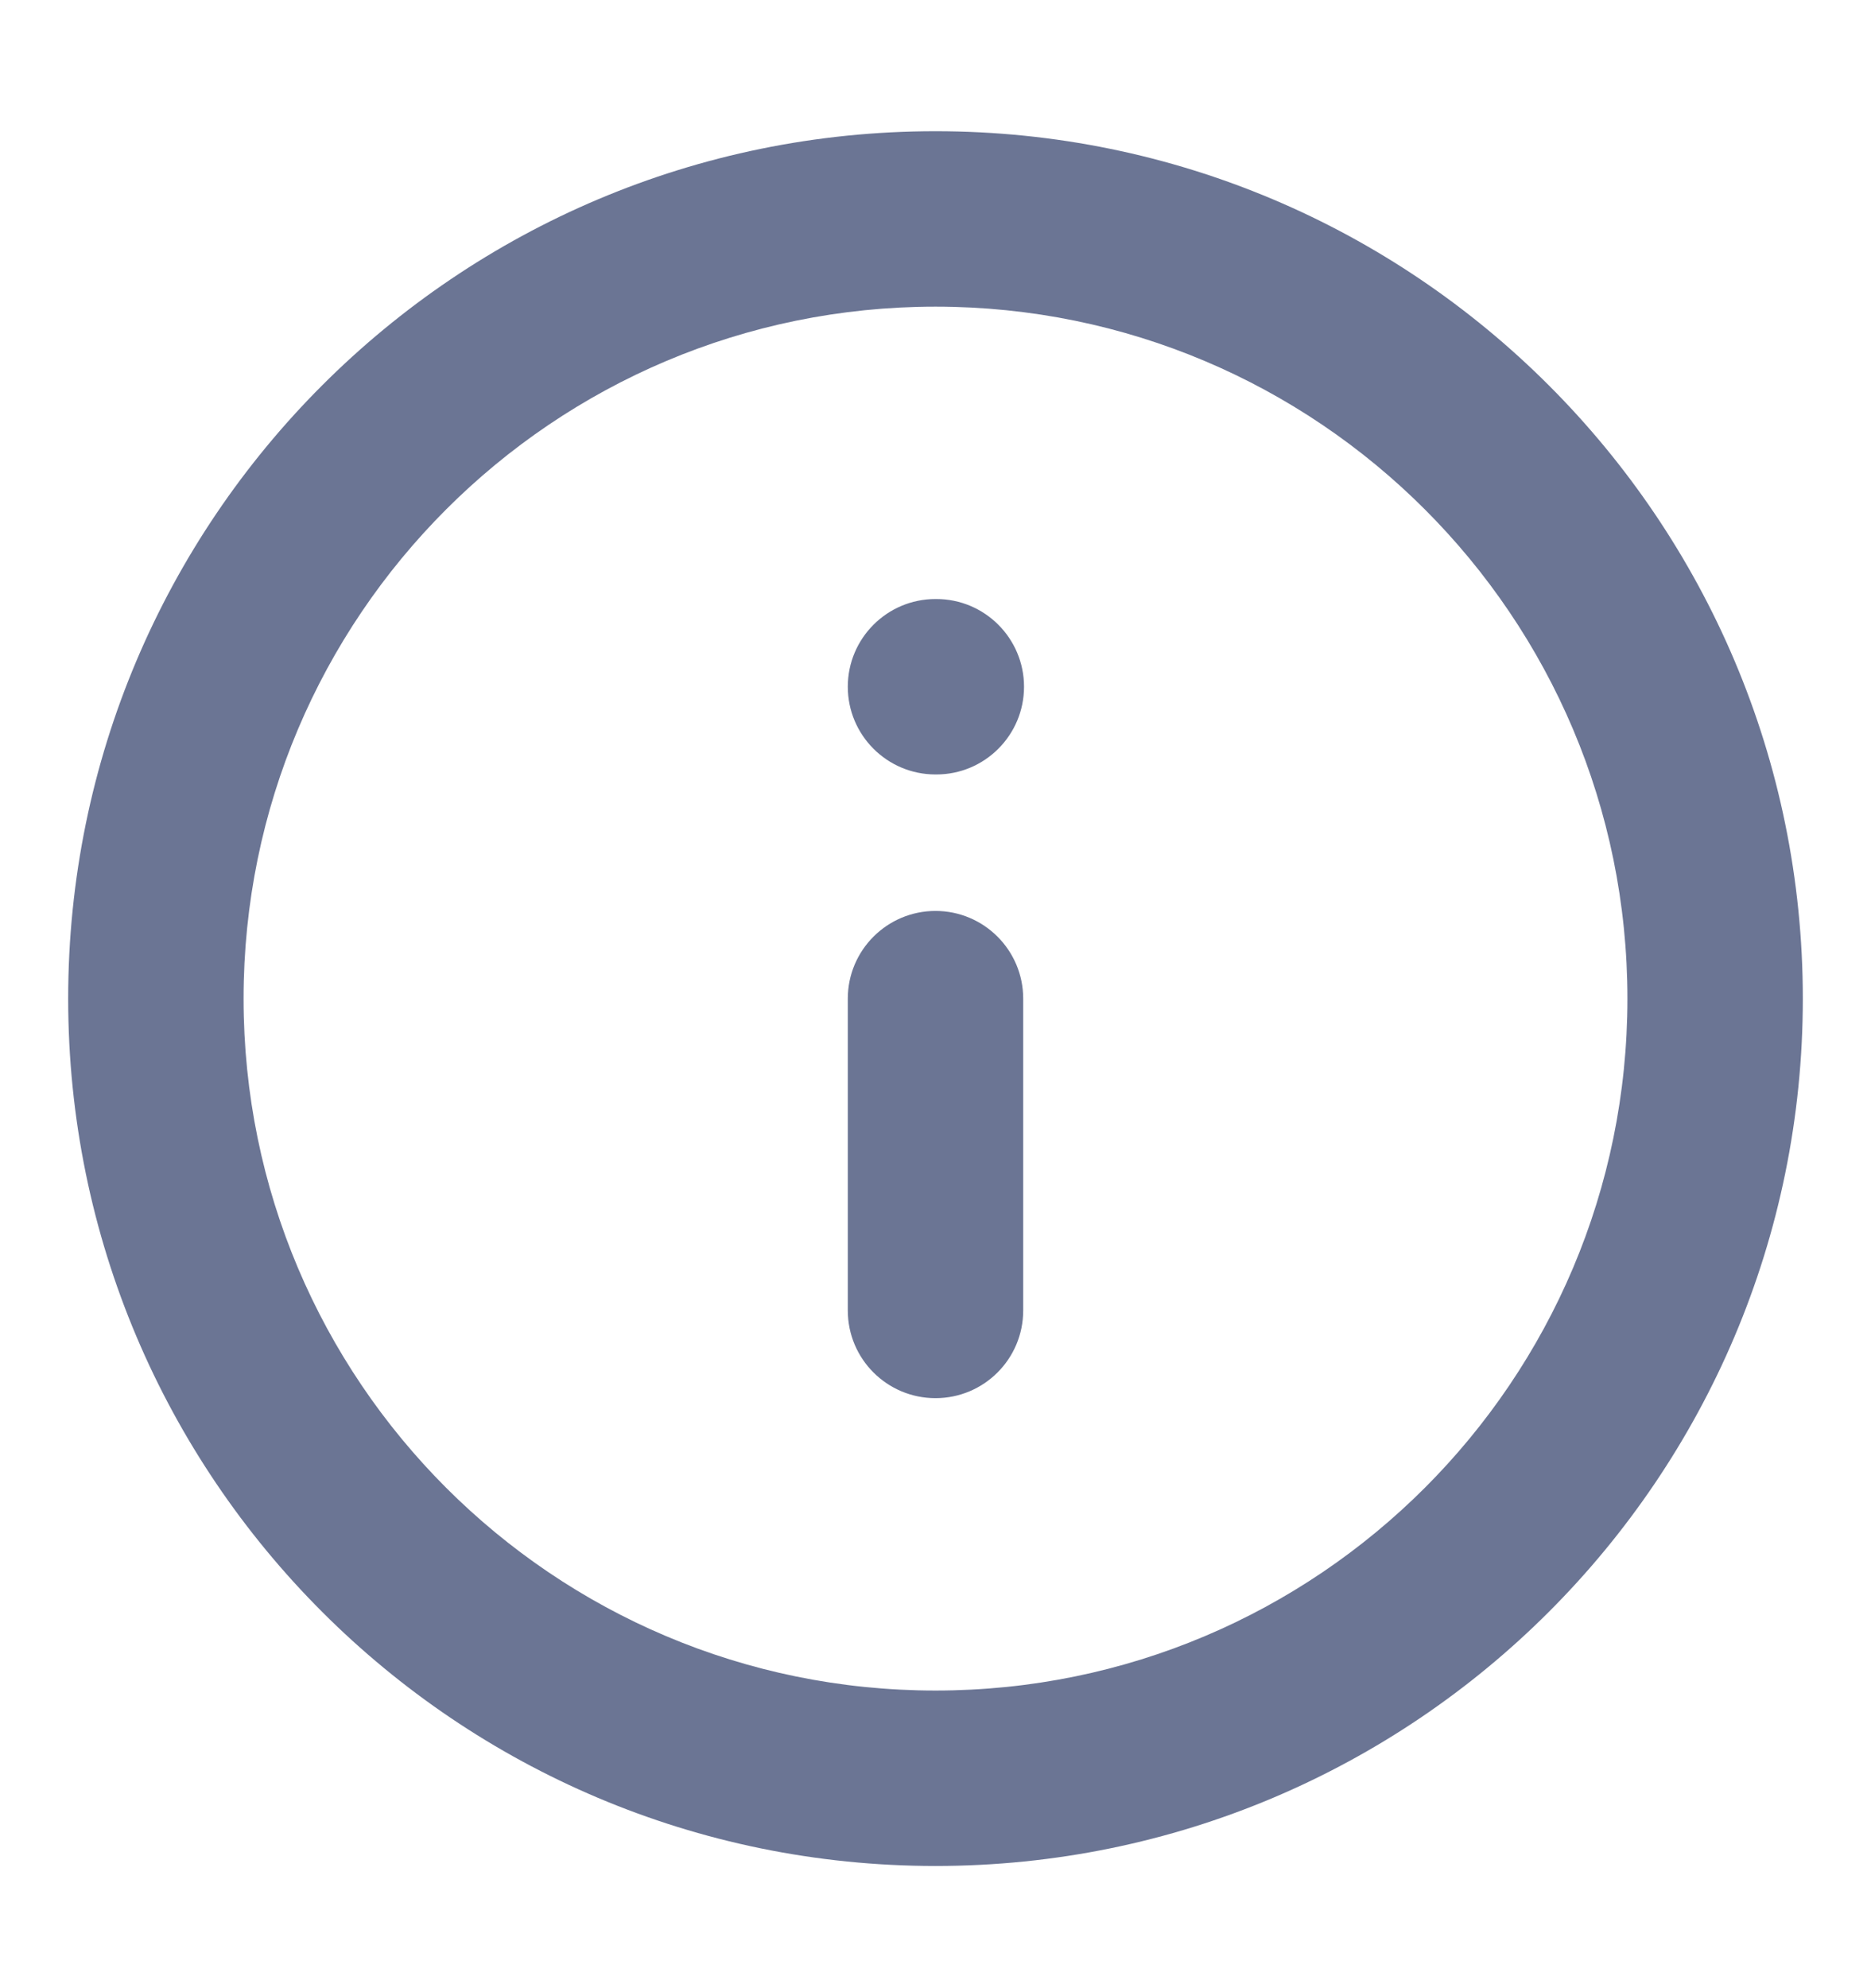 <svg width="16" height="17" viewBox="0 0 16 17" fill="none" xmlns="http://www.w3.org/2000/svg"><path d="M7.25 11.205C7.25 11.62 7.586 11.955 8 11.955C8.414 11.955 8.75 11.62 8.75 11.205H7.25ZM8.75 8.539C8.75 8.125 8.414 7.789 8 7.789C7.586 7.789 7.25 8.125 7.25 8.539H8.75ZM8 5.122C7.586 5.122 7.25 5.458 7.25 5.872C7.25 6.286 7.586 6.622 8 6.622V5.122ZM8.007 6.622C8.421 6.622 8.757 6.286 8.757 5.872C8.757 5.458 8.421 5.122 8.007 5.122V6.622ZM13.917 8.539C13.917 11.806 11.268 14.455 8 14.455V15.955C12.096 15.955 15.417 12.635 15.417 8.539H13.917ZM8 14.455C4.732 14.455 2.083 11.806 2.083 8.539H0.583C0.583 12.635 3.904 15.955 8 15.955V14.455ZM2.083 8.539C2.083 5.271 4.732 2.622 8 2.622V1.122C3.904 1.122 0.583 4.443 0.583 8.539H2.083ZM8 2.622C11.268 2.622 13.917 5.271 13.917 8.539H15.417C15.417 4.443 12.096 1.122 8 1.122V2.622ZM8.75 11.205V8.539H7.25V11.205H8.75ZM8 6.622H8.007V5.122H8V6.622Z" fill="#6B7594"/></svg>
